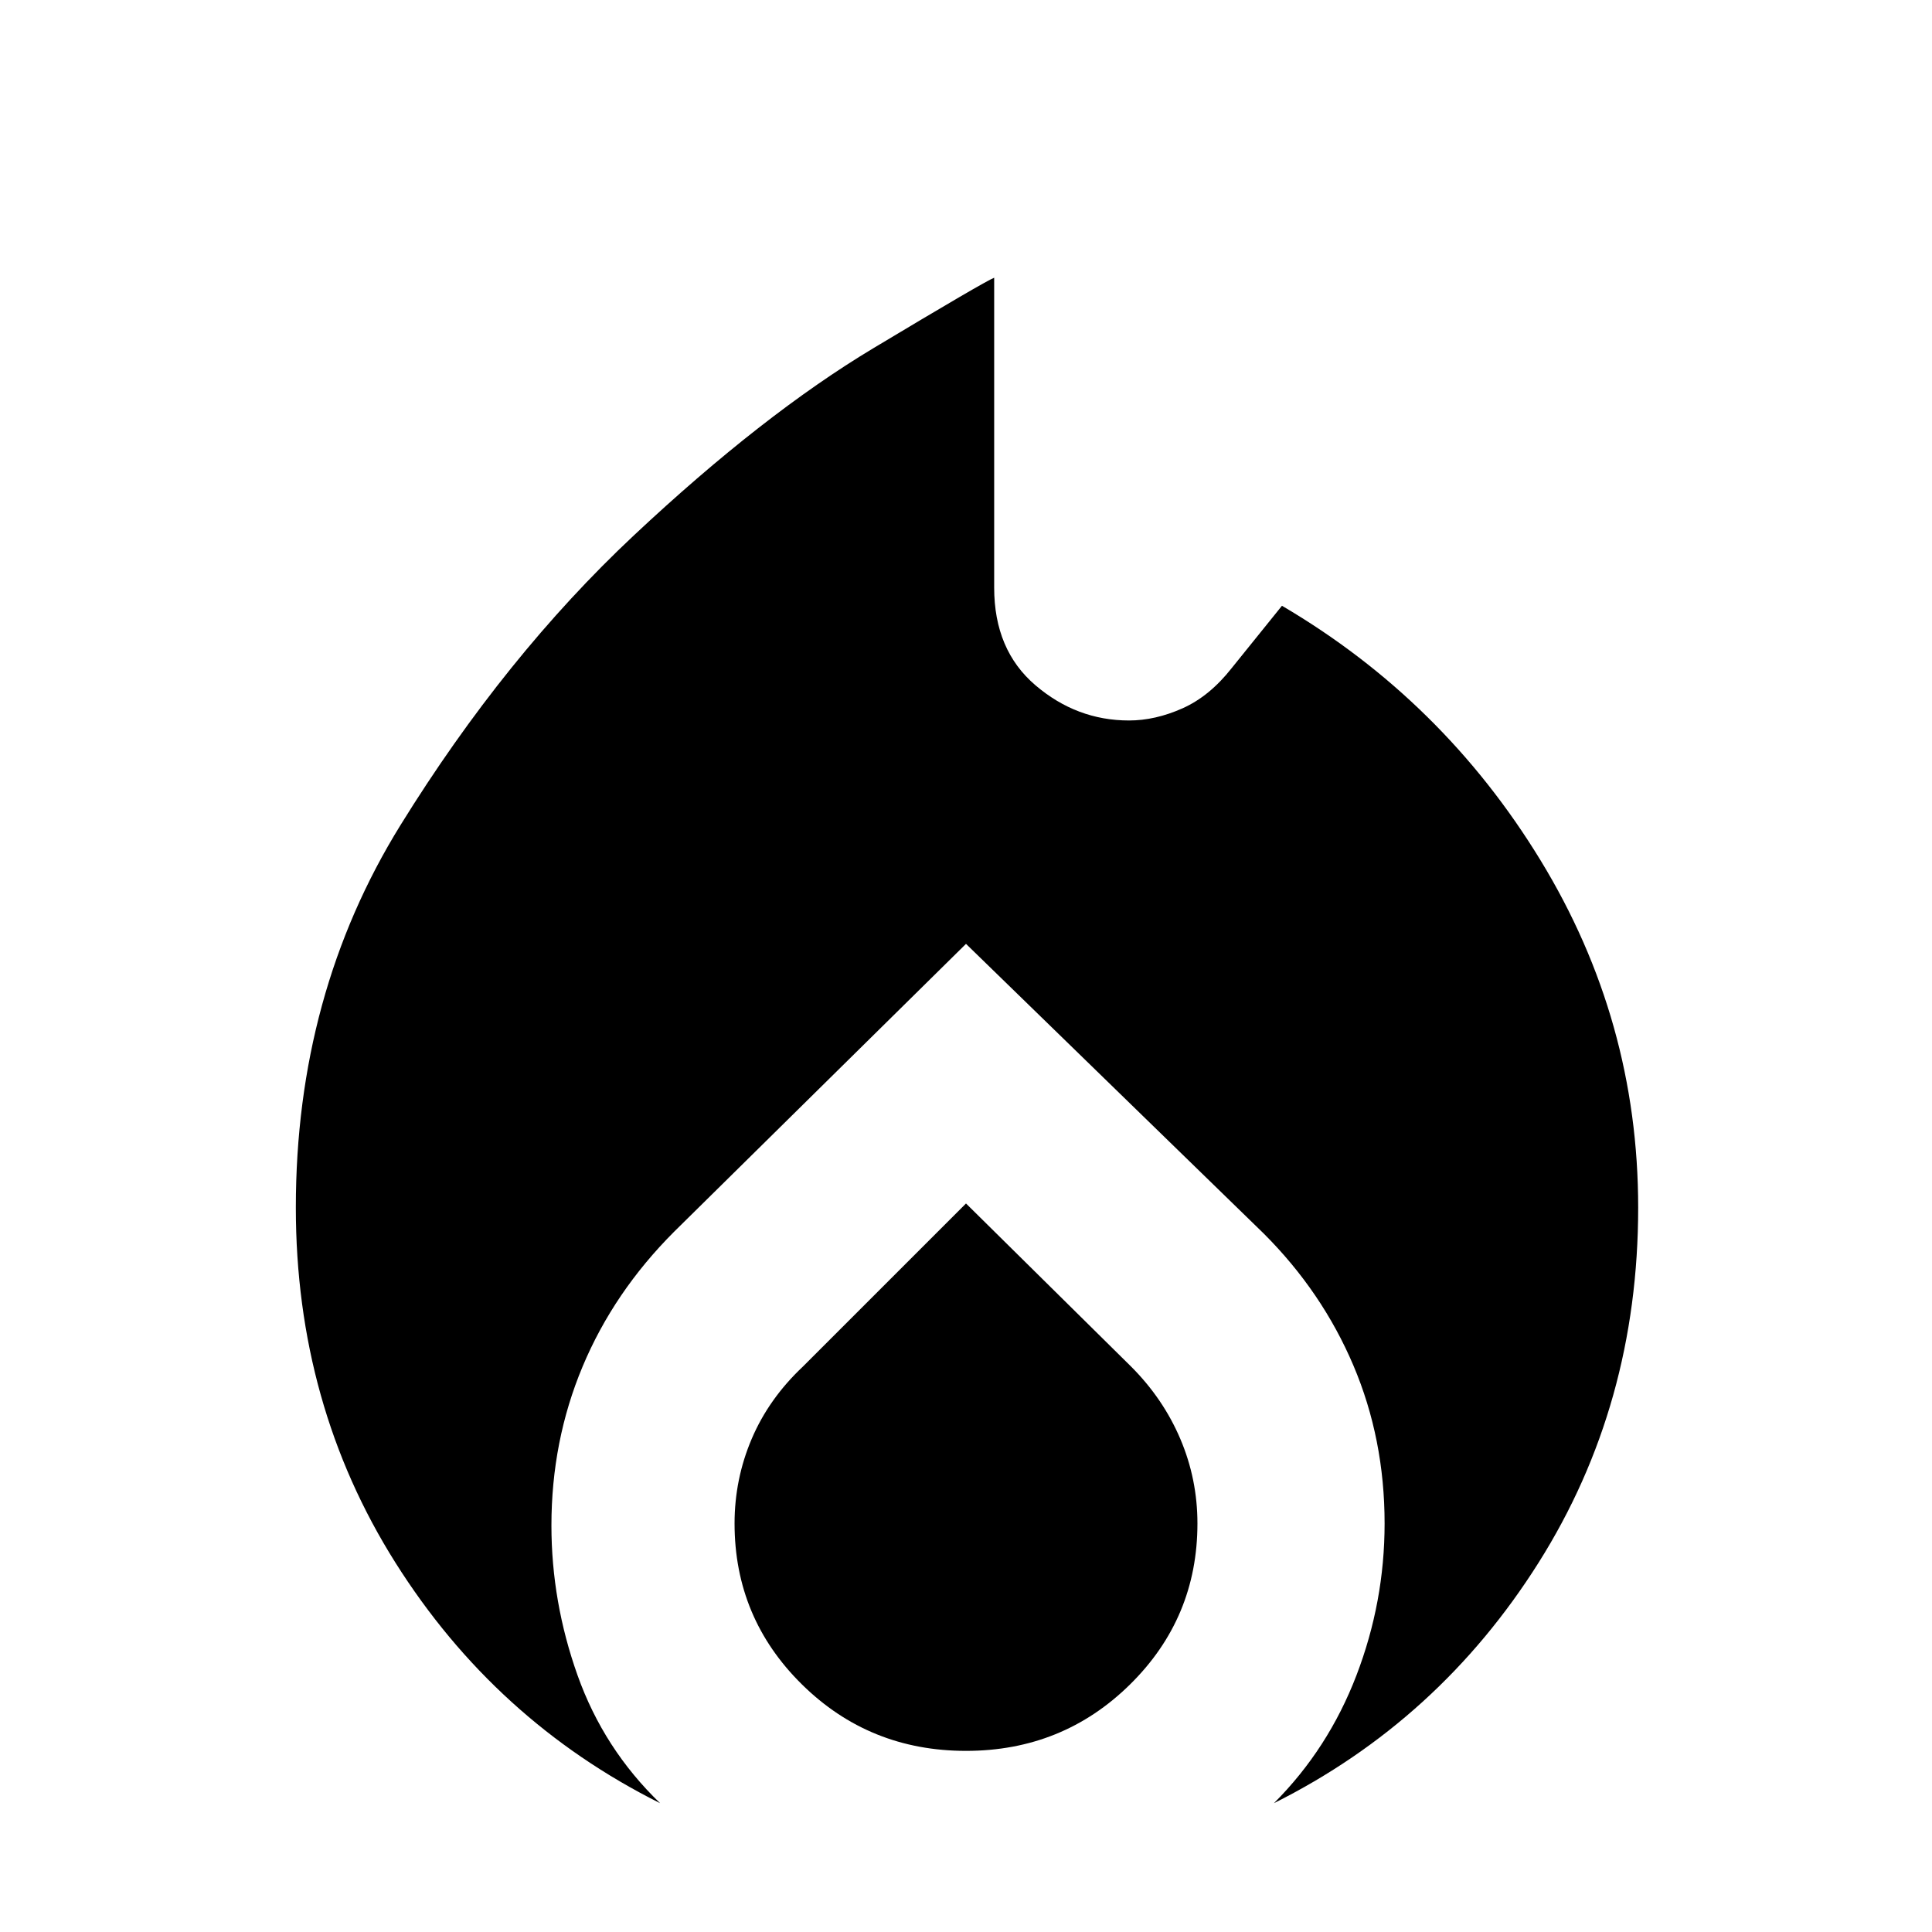 <svg xmlns="http://www.w3.org/2000/svg" height="48" width="48"><path d="M16.4 44.8Q12.3 42.75 9.825 38.825Q7.35 34.9 7.35 30Q7.35 24.7 9.95 20.5Q12.55 16.3 15.75 13.3Q18.95 10.3 21.7 8.65Q24.45 7 24.7 6.9V14.6Q24.7 16.15 25.725 17.025Q26.75 17.9 28.05 17.9Q28.7 17.9 29.375 17.6Q30.05 17.3 30.6 16.6L31.85 15.05Q35.85 17.4 38.275 21.375Q40.7 25.35 40.7 30Q40.7 34.9 38.225 38.825Q35.75 42.75 31.65 44.8Q33 43.45 33.7 41.625Q34.4 39.8 34.4 37.85Q34.4 35.75 33.625 33.925Q32.85 32.1 31.4 30.65L24 23.45L16.75 30.6Q15.25 32.1 14.475 33.95Q13.7 35.8 13.7 37.9Q13.7 39.8 14.35 41.625Q15 43.45 16.4 44.8ZM24 43.5Q21.6 43.5 19.925 41.85Q18.25 40.2 18.25 37.85Q18.25 36.75 18.675 35.75Q19.1 34.75 19.95 33.95L24 29.9L28.1 33.95Q28.9 34.75 29.325 35.75Q29.75 36.75 29.75 37.85Q29.75 40.2 28.075 41.85Q26.4 43.5 24 43.5Z"/></svg>
